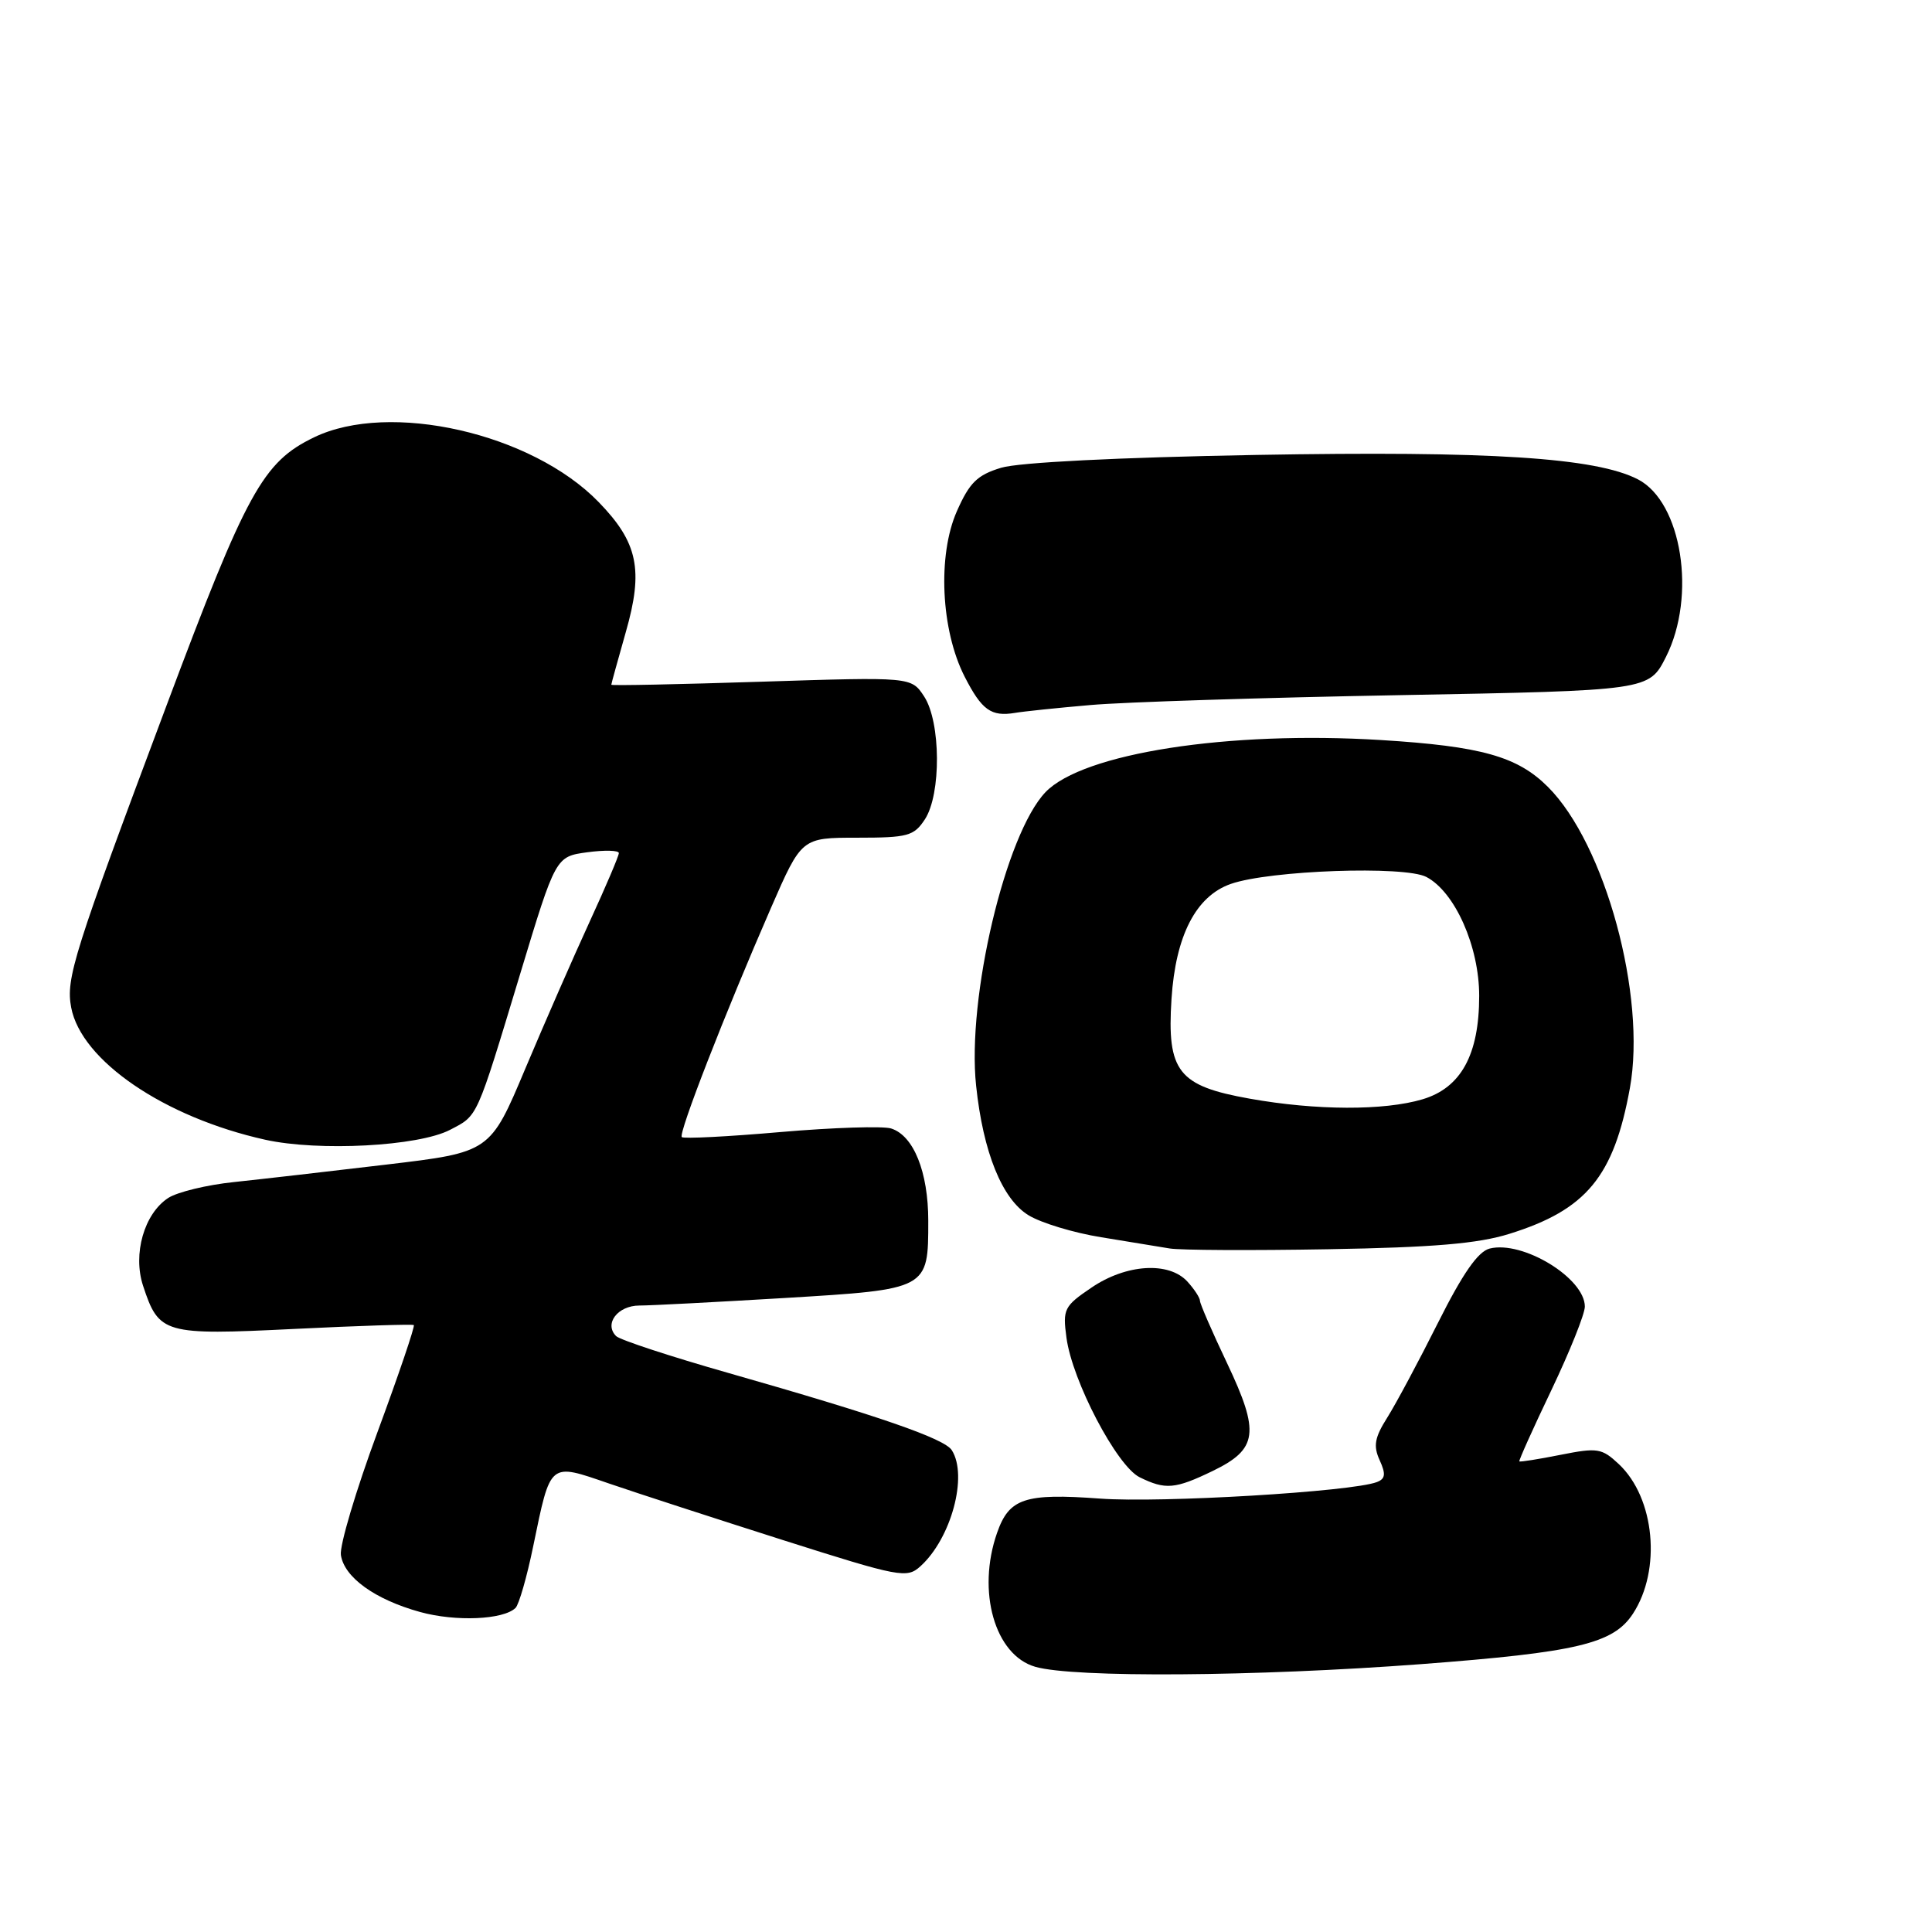 <?xml version="1.0" encoding="UTF-8" standalone="no"?>
<!DOCTYPE svg PUBLIC "-//W3C//DTD SVG 1.1//EN" "http://www.w3.org/Graphics/SVG/1.1/DTD/svg11.dtd" >
<svg xmlns="http://www.w3.org/2000/svg" xmlns:xlink="http://www.w3.org/1999/xlink" version="1.1" viewBox="0 0 256 256">
 <g >
 <path fill="currentColor"
d=" M 188.26 220.51 C 208.98 218.94 213.77 217.80 216.37 213.83 C 220.17 208.02 219.28 198.49 214.51 194.01 C 212.25 191.89 211.68 191.80 206.79 192.77 C 203.88 193.35 201.42 193.74 201.32 193.64 C 201.22 193.55 203.13 189.29 205.57 184.19 C 208.00 179.09 210.00 174.11 210.00 173.13 C 210.00 169.36 201.77 164.34 197.39 165.44 C 195.85 165.83 193.84 168.70 190.56 175.24 C 188.01 180.33 184.98 185.99 183.83 187.82 C 182.14 190.49 181.95 191.59 182.81 193.48 C 183.65 195.32 183.57 195.95 182.45 196.38 C 179.13 197.66 153.82 199.17 145.75 198.57 C 135.77 197.84 133.71 198.53 132.11 203.13 C 129.41 210.87 131.82 219.32 137.18 220.86 C 142.27 222.33 166.32 222.16 188.26 220.51 Z  M 68.31 213.06 C 68.76 212.62 69.82 208.95 70.65 204.90 C 72.99 193.60 72.71 193.83 80.72 196.58 C 84.45 197.86 94.83 201.23 103.78 204.08 C 119.27 209.00 120.16 209.17 121.96 207.54 C 126.04 203.85 128.28 195.56 126.12 192.16 C 125.14 190.61 116.41 187.60 96.53 181.93 C 88.84 179.74 82.14 177.54 81.64 177.04 C 80.01 175.41 81.84 173.00 84.72 172.99 C 86.25 172.99 94.92 172.53 104.00 171.99 C 123.05 170.84 123.00 170.86 123.00 161.76 C 123.00 155.29 121.06 150.47 118.08 149.53 C 117.02 149.19 110.43 149.40 103.45 150.00 C 96.47 150.61 90.57 150.91 90.34 150.67 C 89.86 150.20 96.07 134.26 102.18 120.25 C 106.22 111.00 106.22 111.00 113.59 111.00 C 120.29 111.00 121.10 110.78 122.55 108.57 C 124.73 105.24 124.67 95.67 122.45 92.28 C 120.75 89.69 120.75 89.69 100.88 90.33 C 89.94 90.68 81.00 90.87 81.00 90.73 C 81.00 90.60 81.87 87.47 82.92 83.76 C 85.29 75.50 84.53 71.88 79.31 66.51 C 70.45 57.39 51.61 53.11 41.61 57.95 C 34.83 61.23 32.70 65.10 22.06 93.50 C 9.74 126.37 8.71 129.64 9.43 133.49 C 10.76 140.54 21.77 148.05 35.14 151.02 C 42.25 152.59 55.45 151.89 59.63 149.71 C 63.36 147.76 63.05 148.46 68.94 129.00 C 73.63 113.50 73.63 113.50 77.82 112.93 C 80.12 112.62 82.00 112.67 82.00 113.04 C 82.00 113.42 80.26 117.50 78.14 122.11 C 76.02 126.72 72.18 135.49 69.61 141.59 C 64.95 152.68 64.95 152.68 51.22 154.31 C 43.68 155.21 34.58 156.25 31.00 156.63 C 27.42 157.00 23.51 157.95 22.30 158.73 C 19.10 160.81 17.57 166.17 18.96 170.38 C 21.06 176.76 21.70 176.94 39.00 176.09 C 47.53 175.67 54.65 175.44 54.83 175.58 C 55.01 175.72 52.84 182.12 50.00 189.81 C 47.16 197.50 44.98 204.81 45.17 206.05 C 45.61 209.01 49.69 211.95 55.67 213.60 C 60.39 214.90 66.69 214.63 68.31 213.06 Z  M 160.69 194.91 C 166.67 192.01 166.96 189.84 162.59 180.62 C 160.61 176.46 159.00 172.74 159.00 172.36 C 159.00 171.97 158.26 170.83 157.35 169.83 C 154.90 167.13 149.23 167.48 144.62 170.62 C 141.00 173.07 140.80 173.47 141.31 177.24 C 142.07 182.97 147.98 194.24 151.00 195.74 C 154.43 197.43 155.70 197.32 160.69 194.91 Z  M 200.00 163.49 C 210.20 160.31 213.84 155.91 215.97 144.17 C 218.18 131.99 212.70 111.85 205.11 104.27 C 201.07 100.23 196.27 98.88 183.00 98.06 C 162.73 96.81 143.49 99.80 138.54 104.96 C 133.25 110.48 128.10 132.23 129.34 143.86 C 130.27 152.69 132.79 158.90 136.29 161.03 C 137.96 162.05 142.29 163.36 145.91 163.94 C 149.54 164.53 153.62 165.20 155.00 165.43 C 156.38 165.66 165.82 165.71 176.00 165.53 C 189.95 165.29 195.85 164.79 200.00 163.49 Z  M 144.50 93.42 C 148.90 93.03 167.35 92.44 185.50 92.11 C 218.50 91.50 218.50 91.50 220.75 87.04 C 224.82 78.97 222.85 66.53 217.04 63.52 C 211.45 60.63 197.38 59.73 166.50 60.28 C 148.15 60.61 135.01 61.27 132.66 61.98 C 129.49 62.94 128.47 63.94 126.79 67.74 C 124.21 73.58 124.67 83.49 127.82 89.66 C 130.09 94.10 131.33 94.99 134.50 94.46 C 135.60 94.27 140.10 93.80 144.50 93.42 Z  M 165.60 145.58 C 156.11 143.89 154.61 141.99 155.23 132.37 C 155.77 123.97 158.47 118.73 163.10 117.12 C 168.25 115.32 186.12 114.69 189.00 116.20 C 192.79 118.19 196.00 125.41 196.00 131.96 C 196.00 139.75 193.59 144.14 188.50 145.66 C 183.40 147.18 174.40 147.15 165.60 145.58 Z "/>
</g>
</svg>